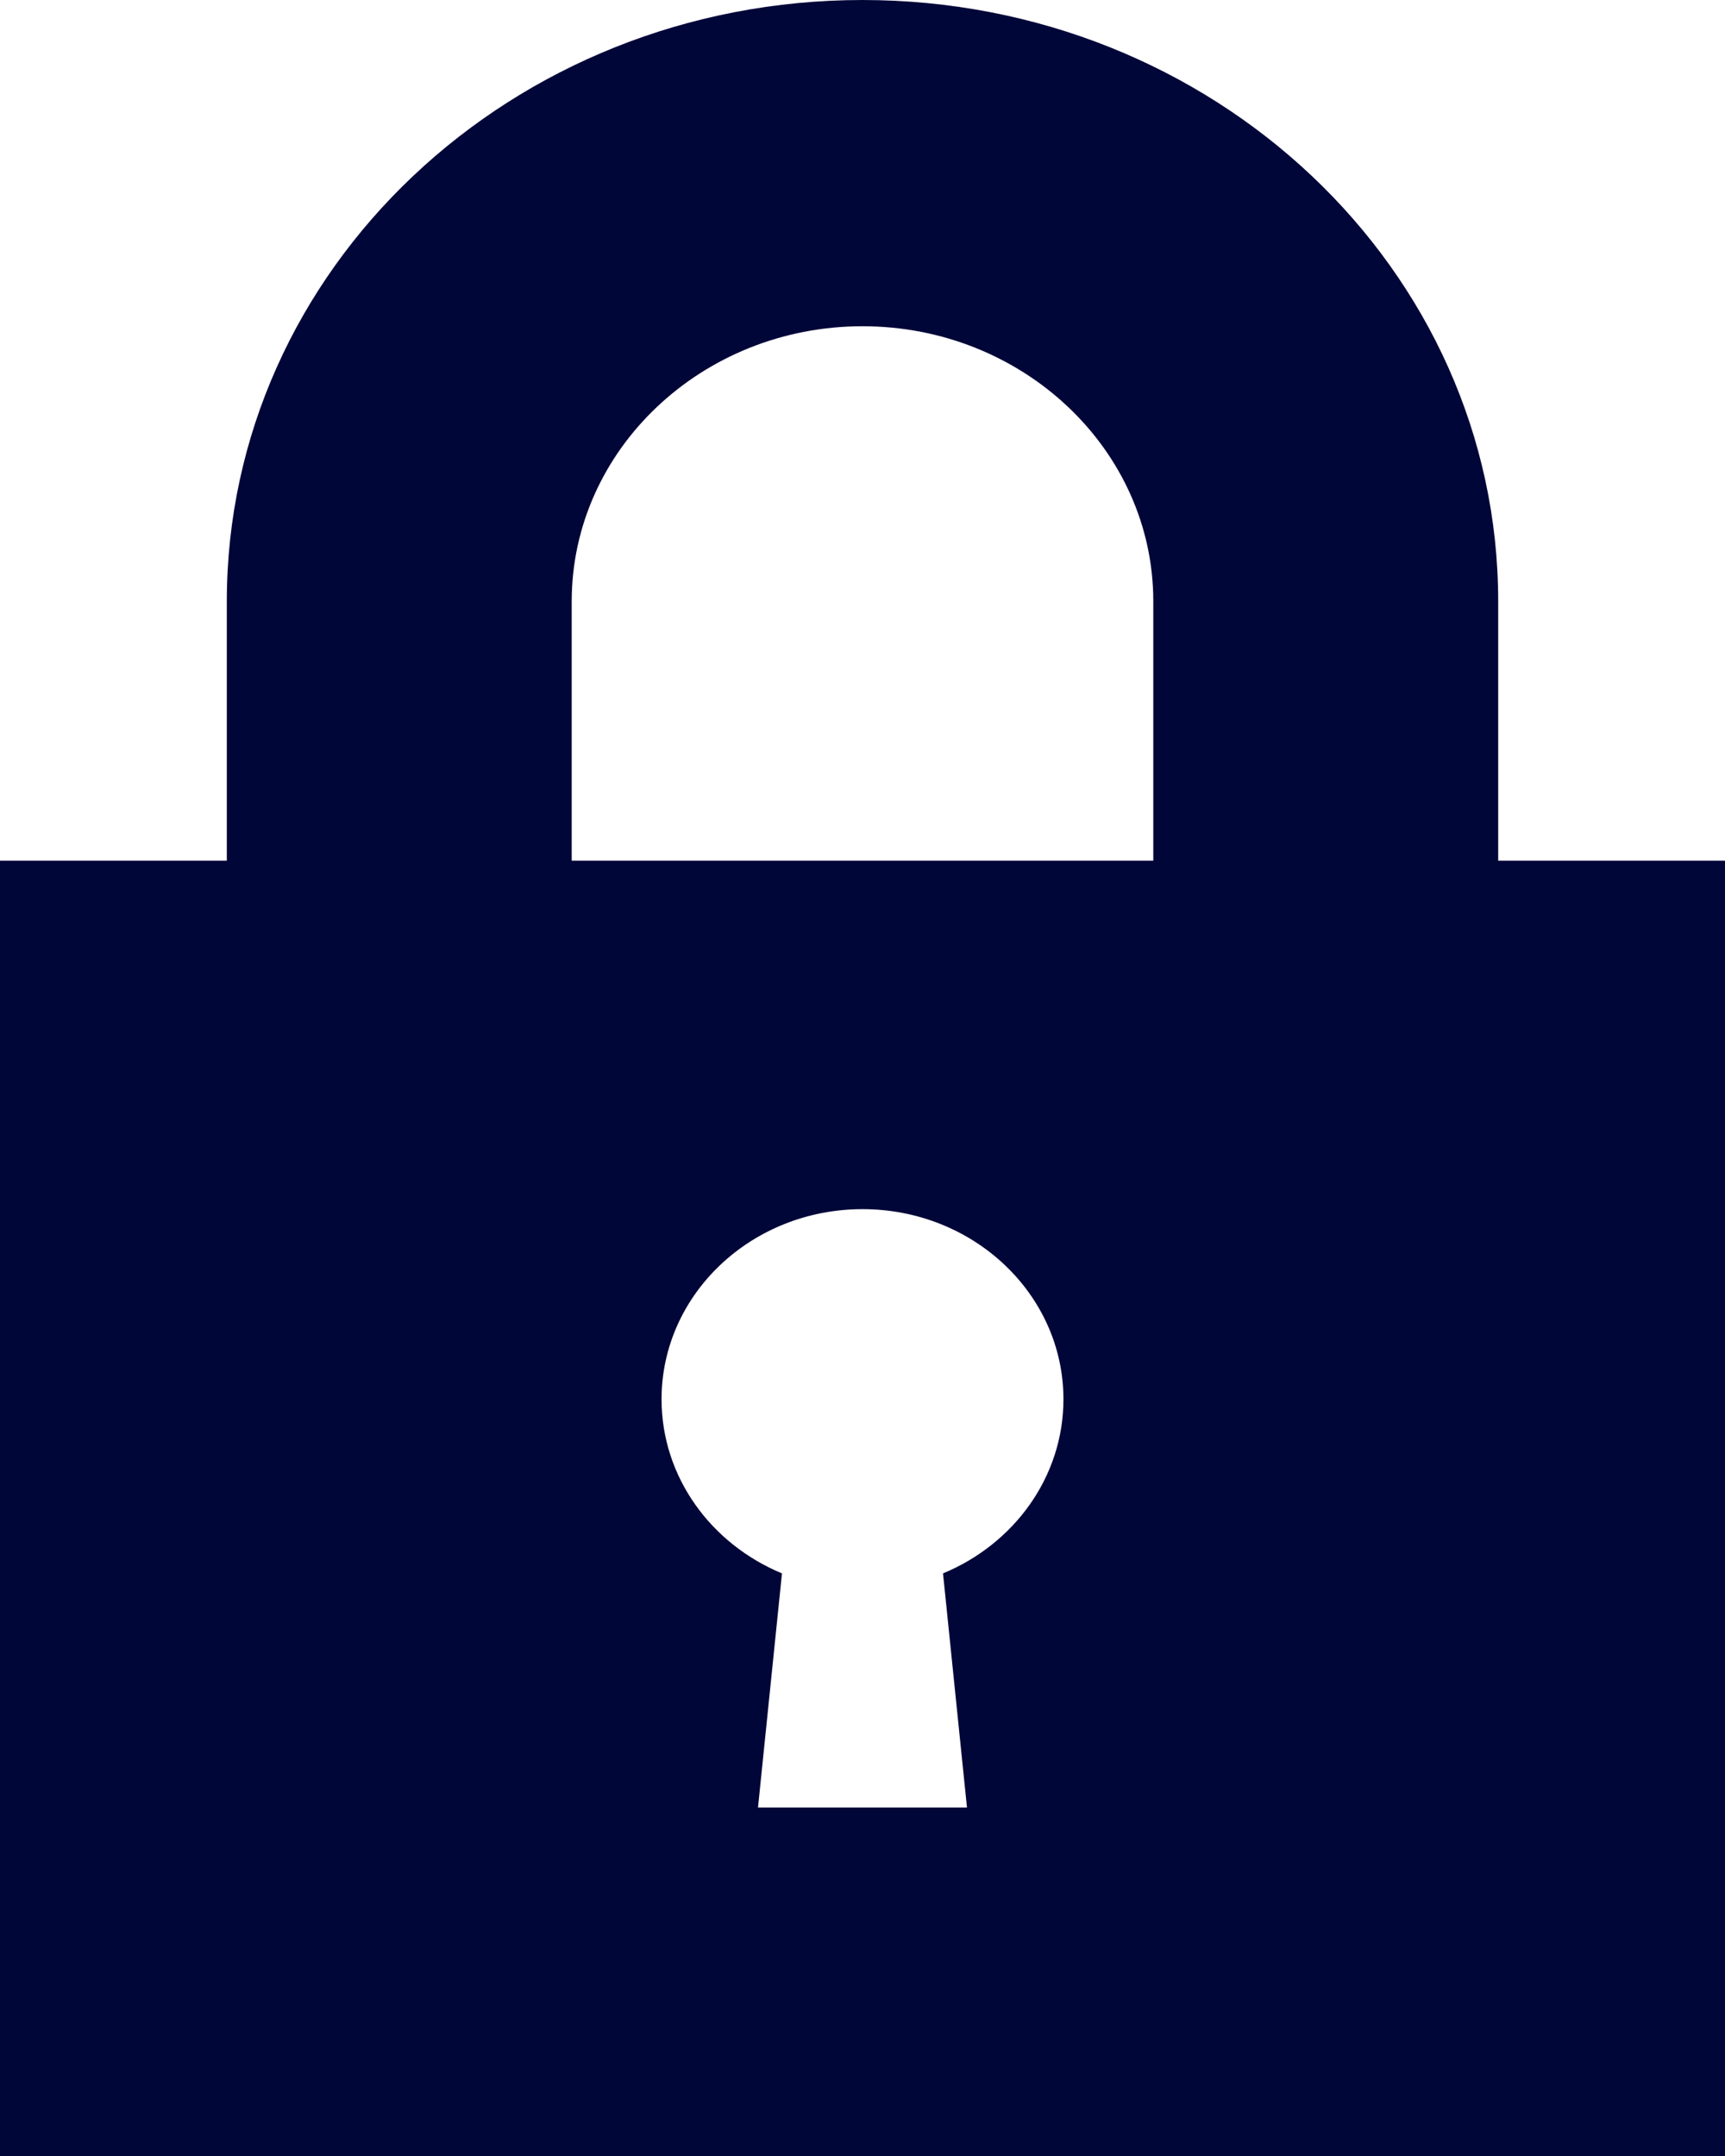 <svg width="80" height="100" viewBox="0 0 80 100" fill="none" xmlns="http://www.w3.org/2000/svg">
<g id="lock">
<path id="path14" d="M69.481 39.919V27.89C69.481 12.486 56.282 -5.21541e-06 39.999 -5.21541e-06C23.717 -5.21541e-06 10.519 12.486 10.519 27.89V39.919H0V100H80V39.919H69.481ZM43.734 72.977L44.845 83.835H35.154L36.265 72.977C32.978 71.615 30.682 68.512 30.681 64.9C30.681 60.03 34.853 56.084 40 56.083C45.147 56.084 49.318 60.031 49.319 64.9C49.318 68.512 47.021 71.616 43.734 72.977V72.977ZM53.486 39.919H26.514V27.89C26.514 20.856 32.564 15.132 39.999 15.132C47.437 15.132 53.486 20.856 53.486 27.89V39.919" fill="#010638"/>
</g>
</svg>
